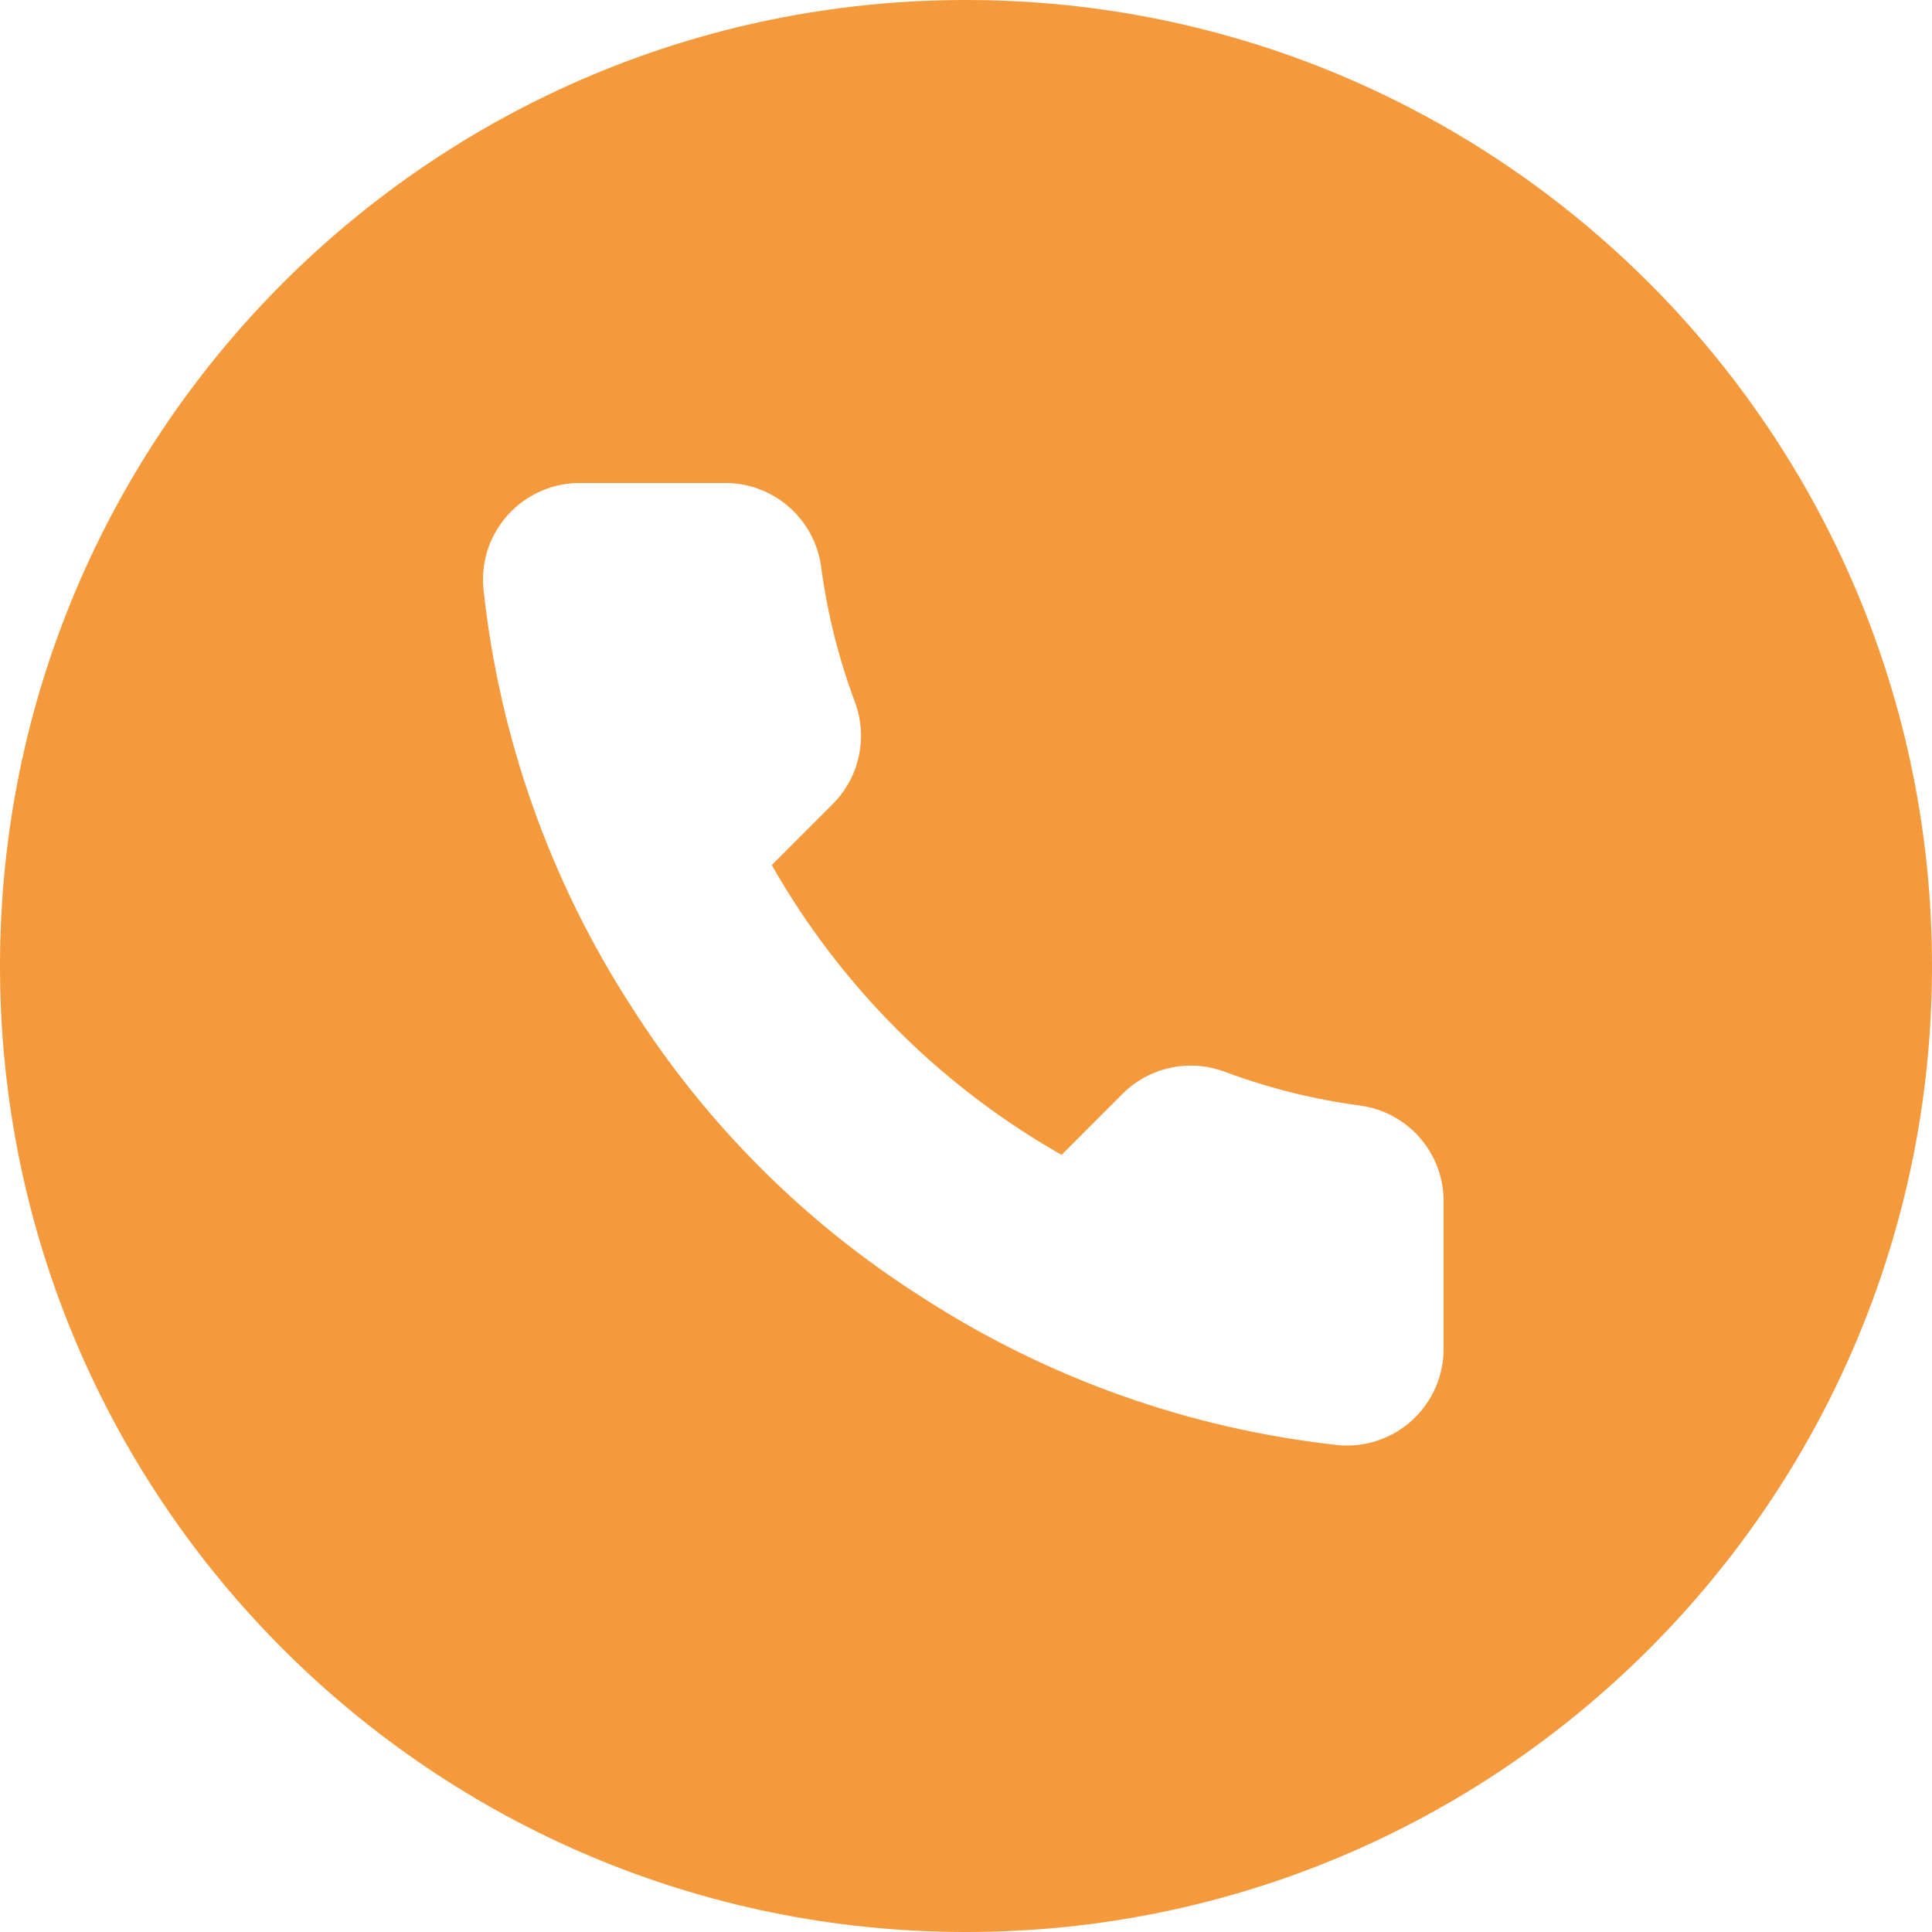 <svg width="30" height="30" viewBox="0 0 30 30" fill="none" xmlns="http://www.w3.org/2000/svg">
<path fill-rule="evenodd" clip-rule="evenodd" d="M15 30C23.284 30 30 23.284 30 15C30 6.716 23.284 0 15 0C6.716 0 0 6.716 0 15C0 23.284 6.716 30 15 30ZM22.416 20.94V18.69C22.425 18.322 22.299 17.964 22.061 17.683C21.823 17.402 21.49 17.219 21.126 17.168C20.406 17.073 19.699 16.896 19.019 16.643C18.75 16.542 18.458 16.52 18.178 16.58C17.898 16.64 17.64 16.778 17.436 16.98L16.484 17.933C14.606 16.865 13.051 15.31 11.984 13.433L12.936 12.48C13.138 12.276 13.277 12.019 13.336 11.738C13.396 11.458 13.374 11.166 13.274 10.898C13.02 10.217 12.844 9.51 12.749 8.79C12.698 8.43 12.517 8.1 12.241 7.863C11.965 7.625 11.613 7.497 11.249 7.5H8.999C8.79 7.5 8.584 7.544 8.394 7.628C8.203 7.712 8.033 7.835 7.892 7.989C7.752 8.143 7.645 8.324 7.578 8.521C7.512 8.719 7.487 8.928 7.506 9.135C7.752 11.453 8.541 13.681 9.809 15.638C10.96 17.45 12.496 18.986 14.309 20.138C16.256 21.401 18.473 22.189 20.781 22.44C20.989 22.459 21.199 22.434 21.397 22.367C21.595 22.3 21.776 22.193 21.93 22.052C22.084 21.91 22.207 21.738 22.291 21.547C22.374 21.356 22.417 21.149 22.416 20.94Z" fill="#F49A3C"/>
</svg>

